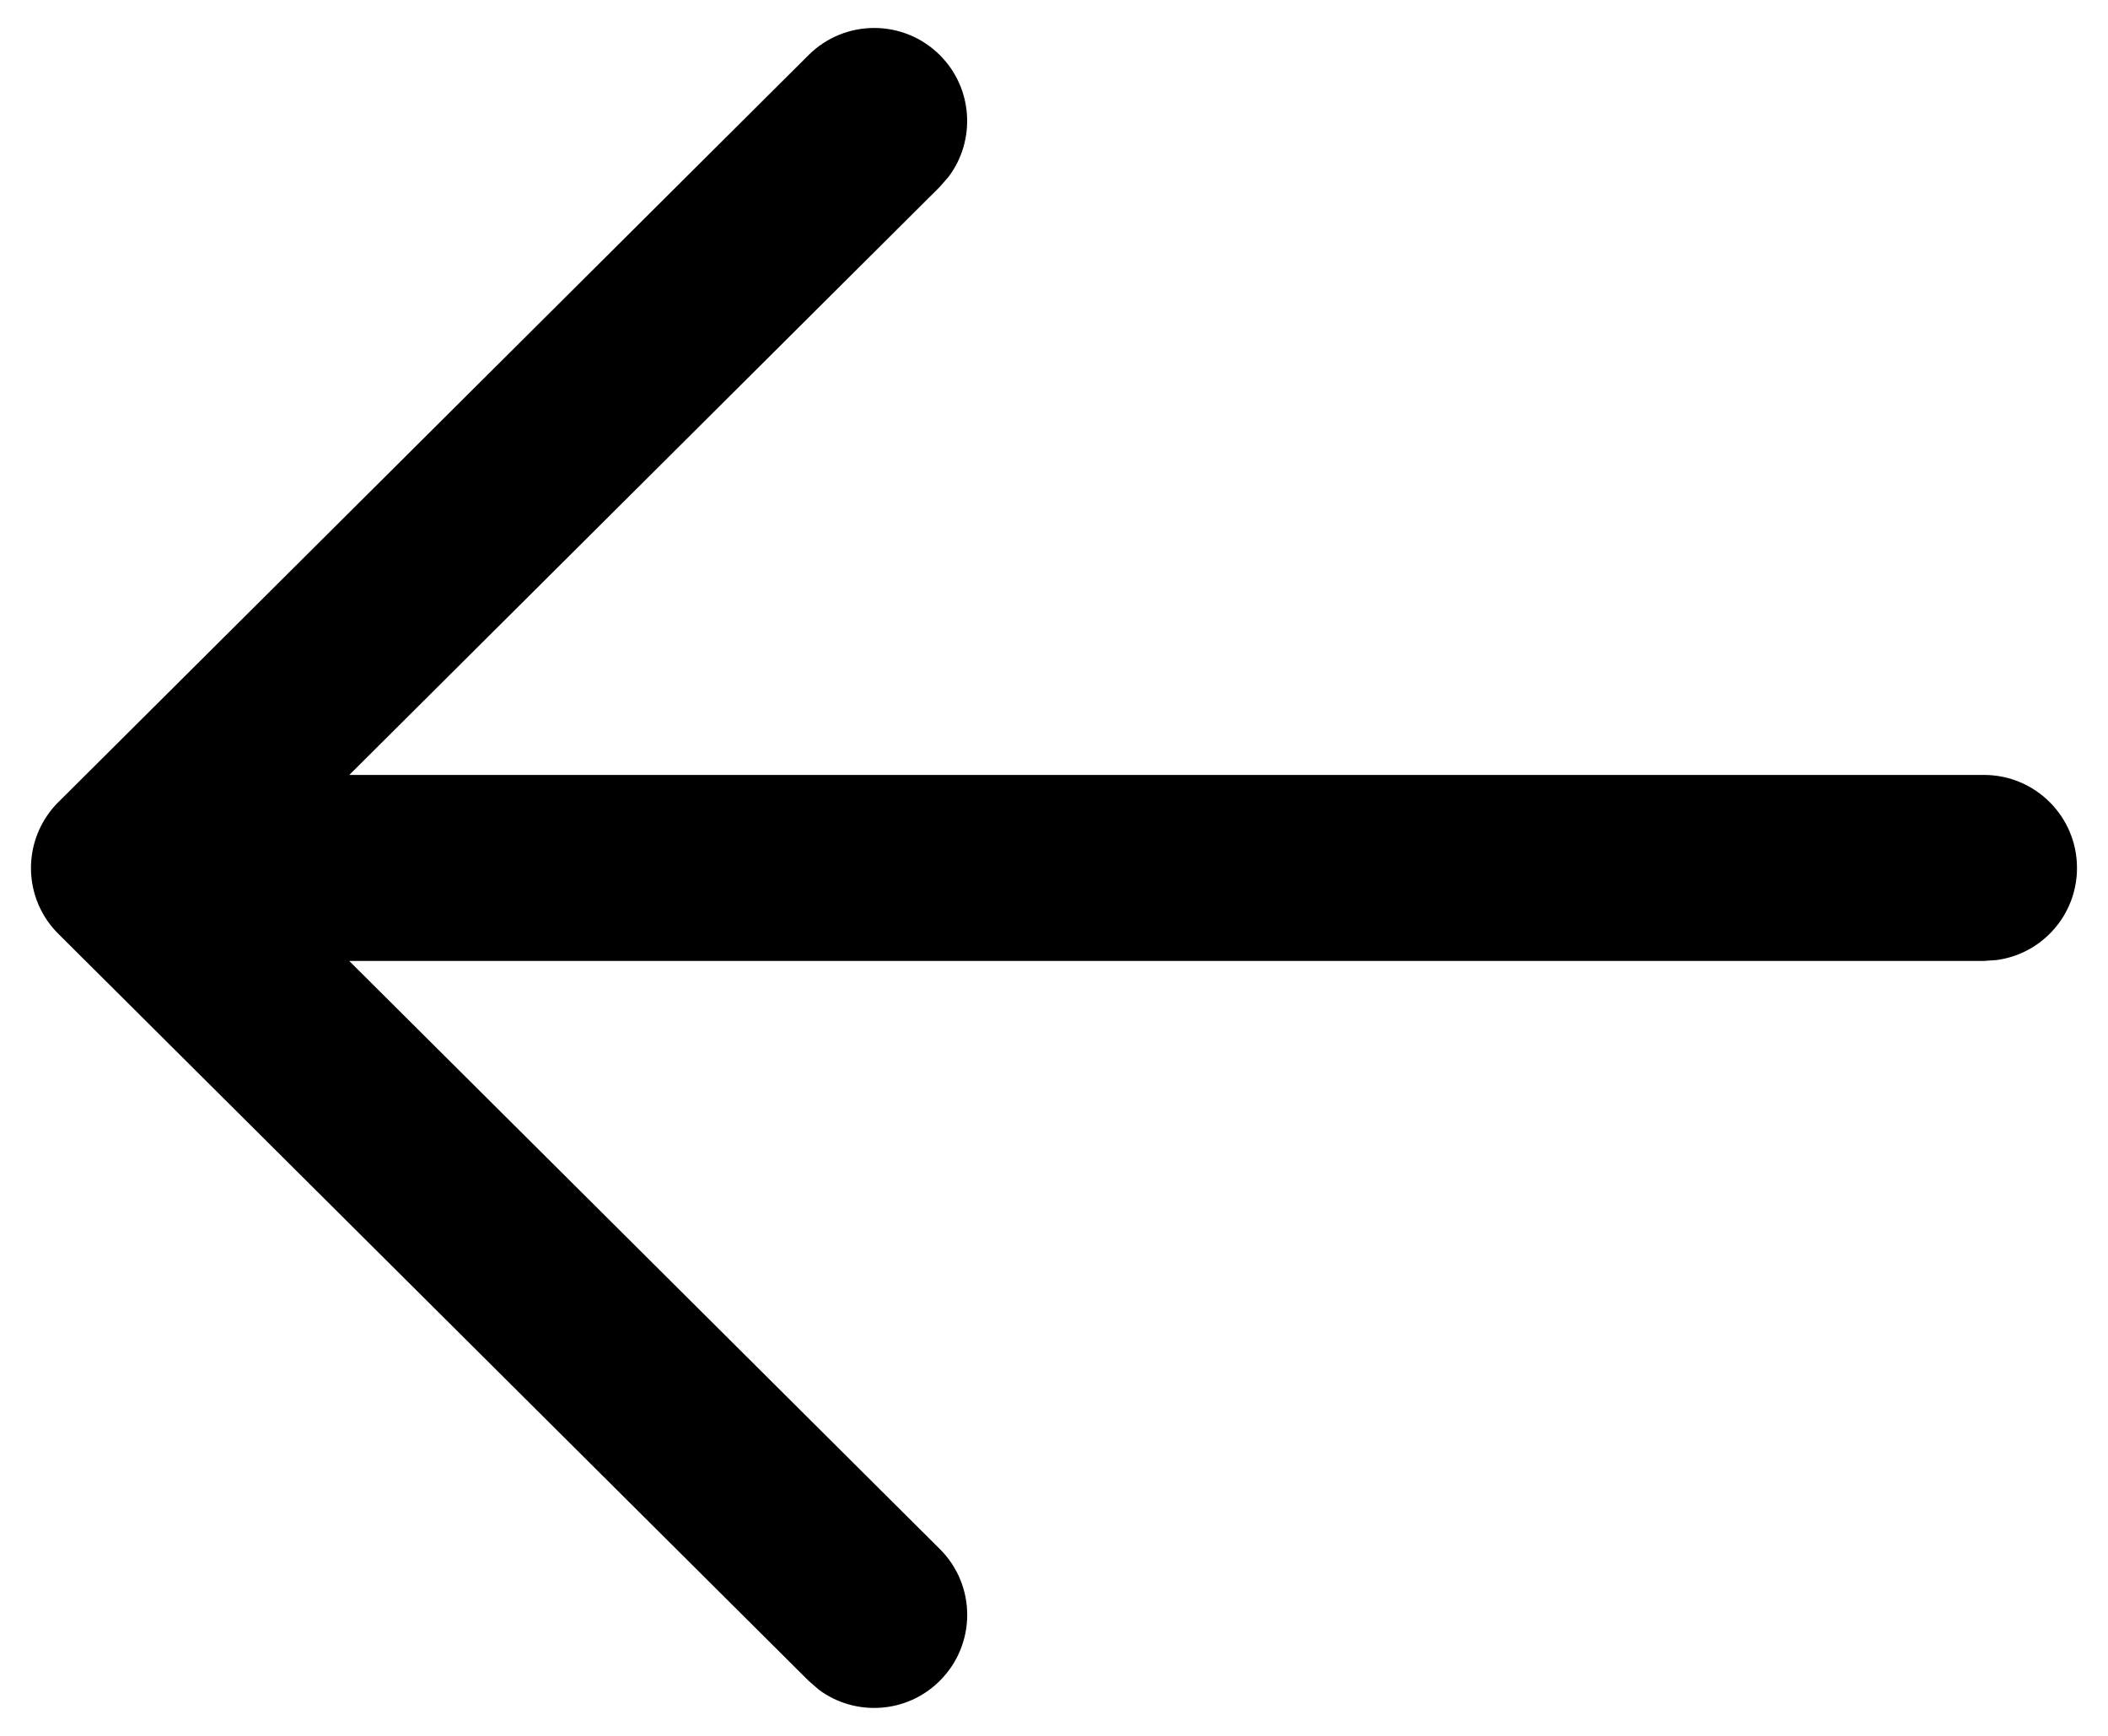 <svg width="17" height="14" viewBox="0 0 17 14" fill="none" xmlns="http://www.w3.org/2000/svg">
<path fill-rule="evenodd" clip-rule="evenodd" d="M16.102 7.743C16.468 7.694 16.75 7.38 16.75 7C16.75 6.586 16.414 6.25 16 6.25L2.817 6.25L7.579 1.507L7.652 1.423C7.87 1.13 7.847 0.713 7.581 0.446C7.289 0.153 6.814 0.152 6.521 0.444L0.482 6.458C0.444 6.494 0.41 6.534 0.381 6.577C0.18 6.87 0.21 7.273 0.471 7.532L6.521 13.556L6.605 13.629C6.899 13.846 7.316 13.821 7.581 13.554C7.874 13.26 7.873 12.785 7.579 12.493L2.816 7.75L16 7.75L16.102 7.743Z" fill="black"/>
</svg>
